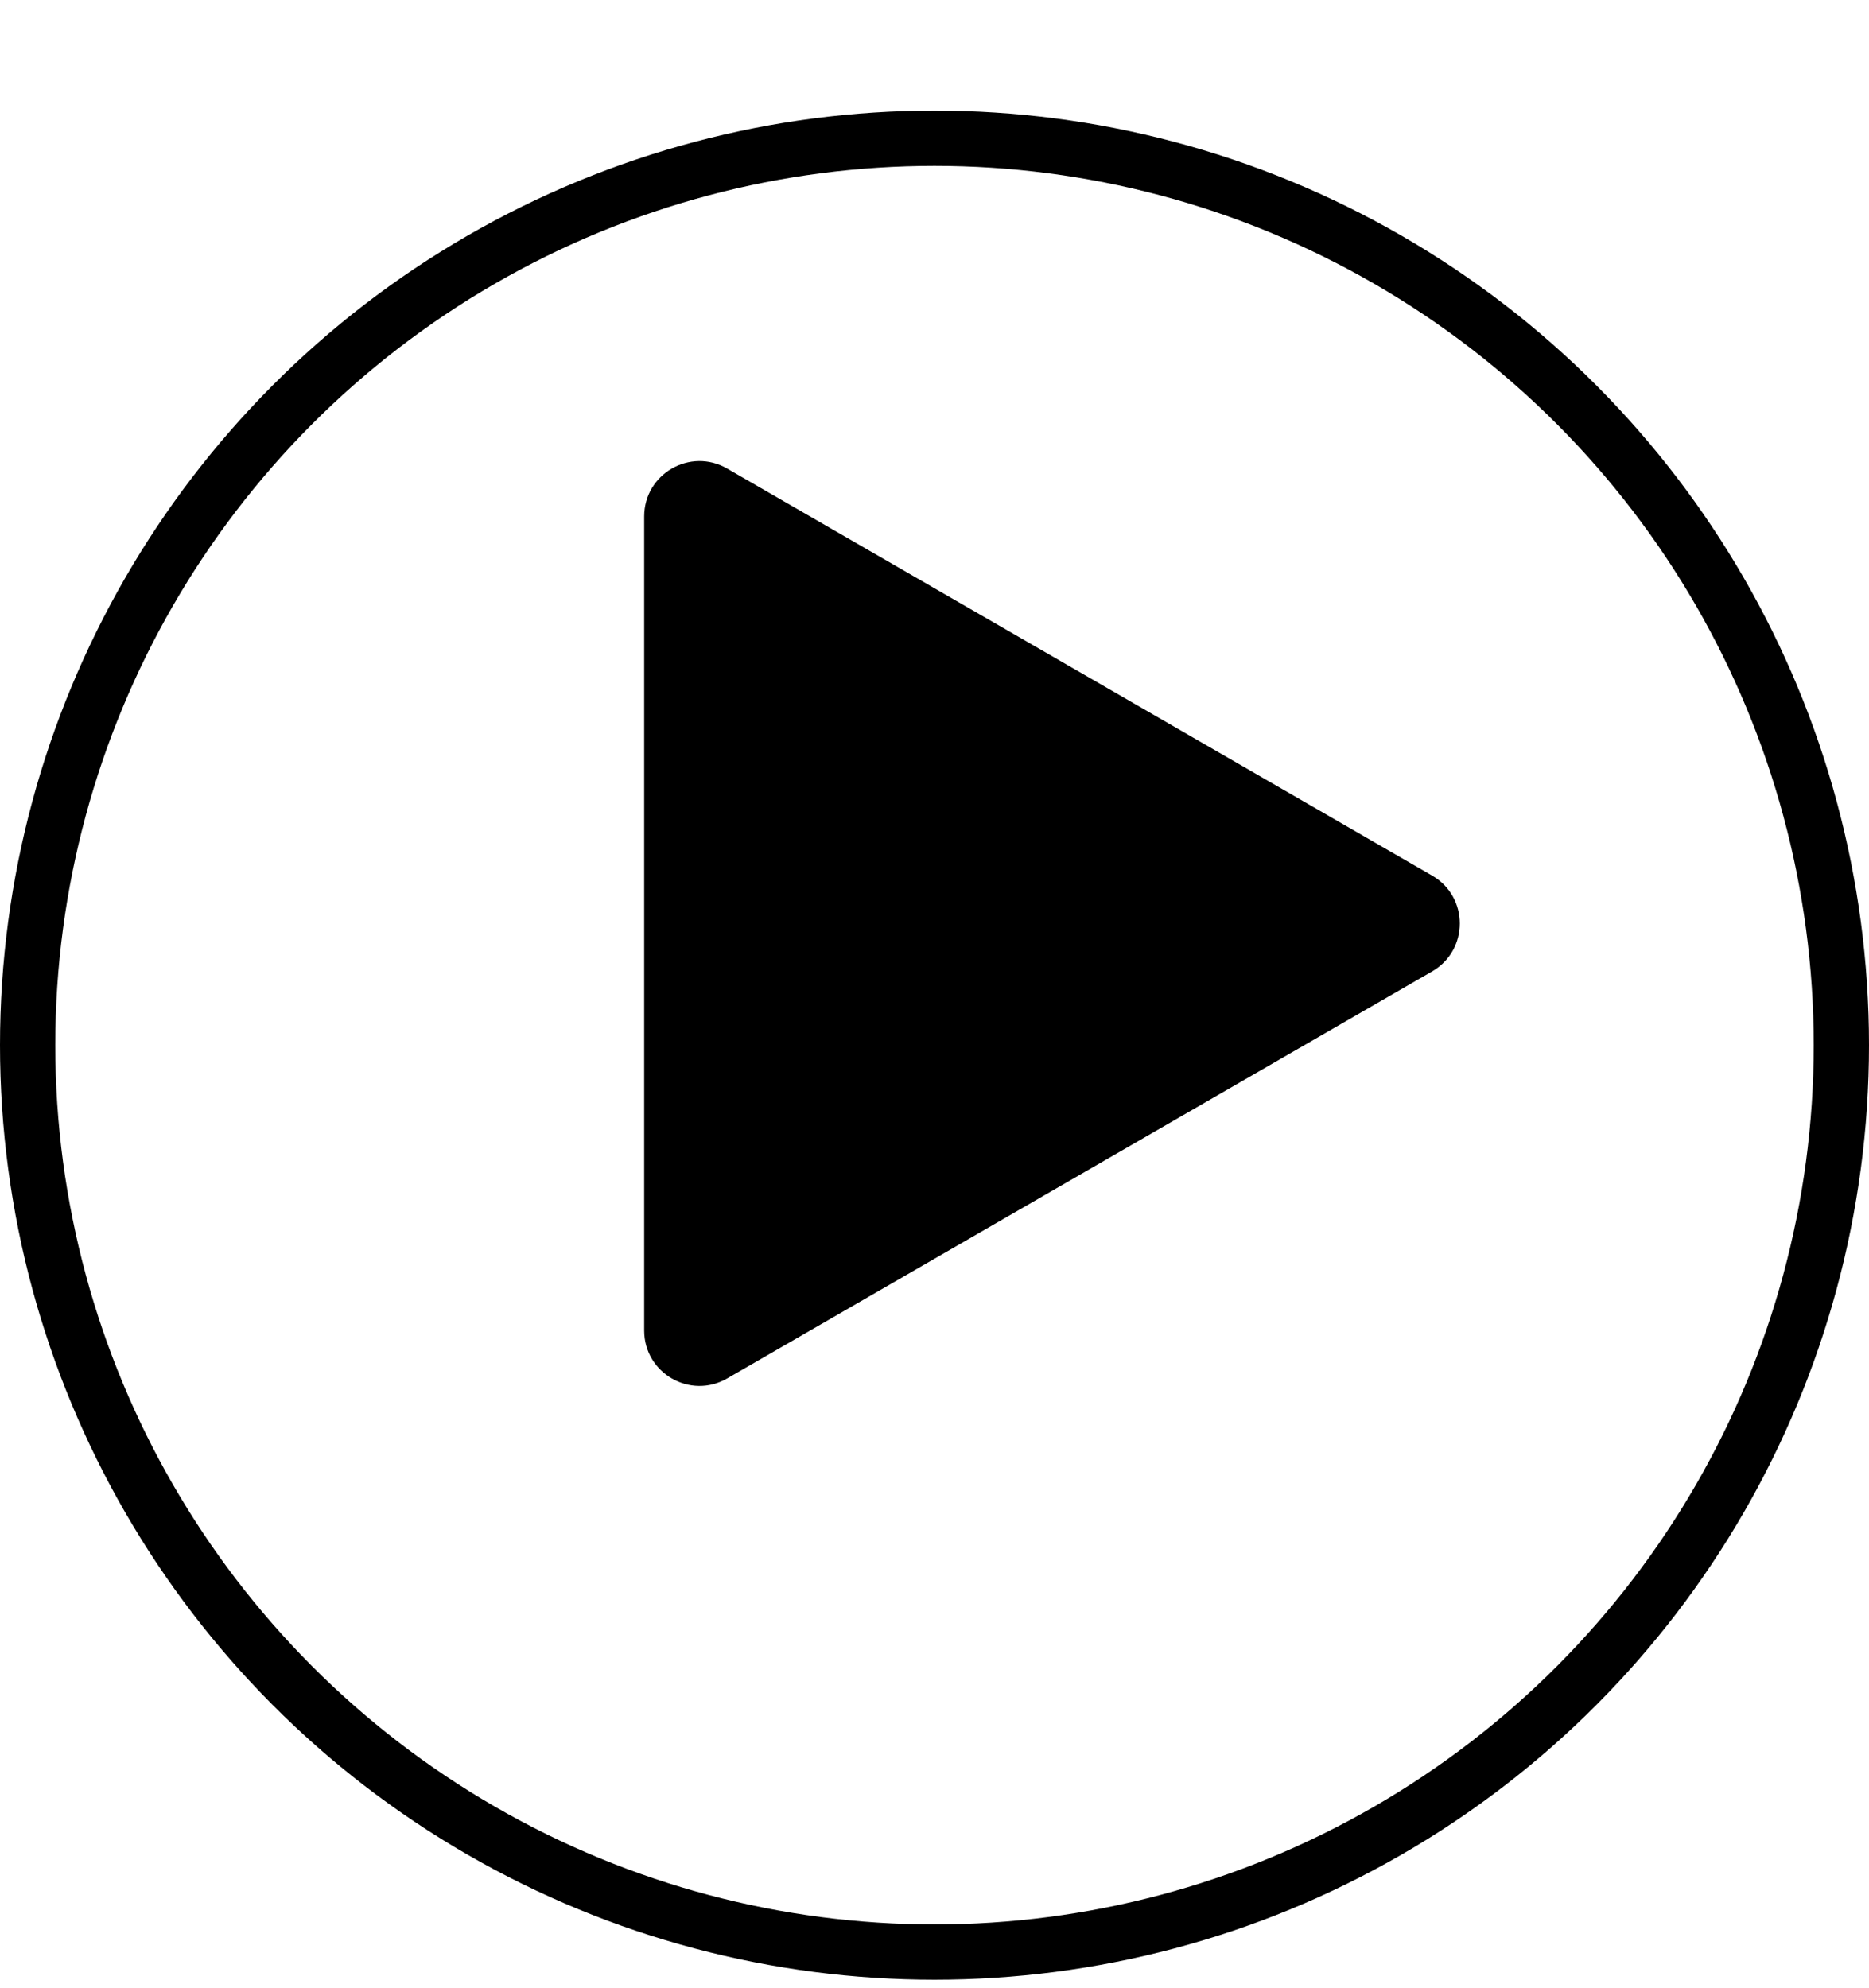<svg width="110" height="117" viewBox="0 0 110 117" fill="none" xmlns="http://www.w3.org/2000/svg">
<g filter="url(#filter0_d_91_6605)">
<circle cx="55" cy="55" r="55" fill="white"/>
<circle cx="55" cy="55" r="53.373" stroke="black" stroke-width="3.254"/>
</g>
<path d="M84.289 51.531C86.459 52.783 86.459 55.915 84.289 57.167L42.795 81.124C40.626 82.377 37.913 80.811 37.913 78.306L37.913 30.392C37.913 27.887 40.626 26.321 42.795 27.574L84.289 51.531Z" fill="black"/>
<defs>
<filter id="filter0_d_91_6605" x="0" y="0" width="110" height="116.509" filterUnits="userSpaceOnUse" color-interpolation-filters="sRGB">
<feFlood flood-opacity="0" result="BackgroundImageFix"/>
<feColorMatrix in="SourceAlpha" type="matrix" values="0 0 0 0 0 0 0 0 0 0 0 0 0 0 0 0 0 0 127 0" result="hardAlpha"/>
<feOffset dy="6.509"/>
<feComposite in2="hardAlpha" operator="out"/>
<feColorMatrix type="matrix" values="0 0 0 0 0 0 0 0 0 0 0 0 0 0 0 0 0 0 1 0"/>
<feBlend mode="normal" in2="BackgroundImageFix" result="effect1_dropShadow_91_6605"/>
<feBlend mode="normal" in="SourceGraphic" in2="effect1_dropShadow_91_6605" result="shape"/>
</filter>
</defs>
</svg>

